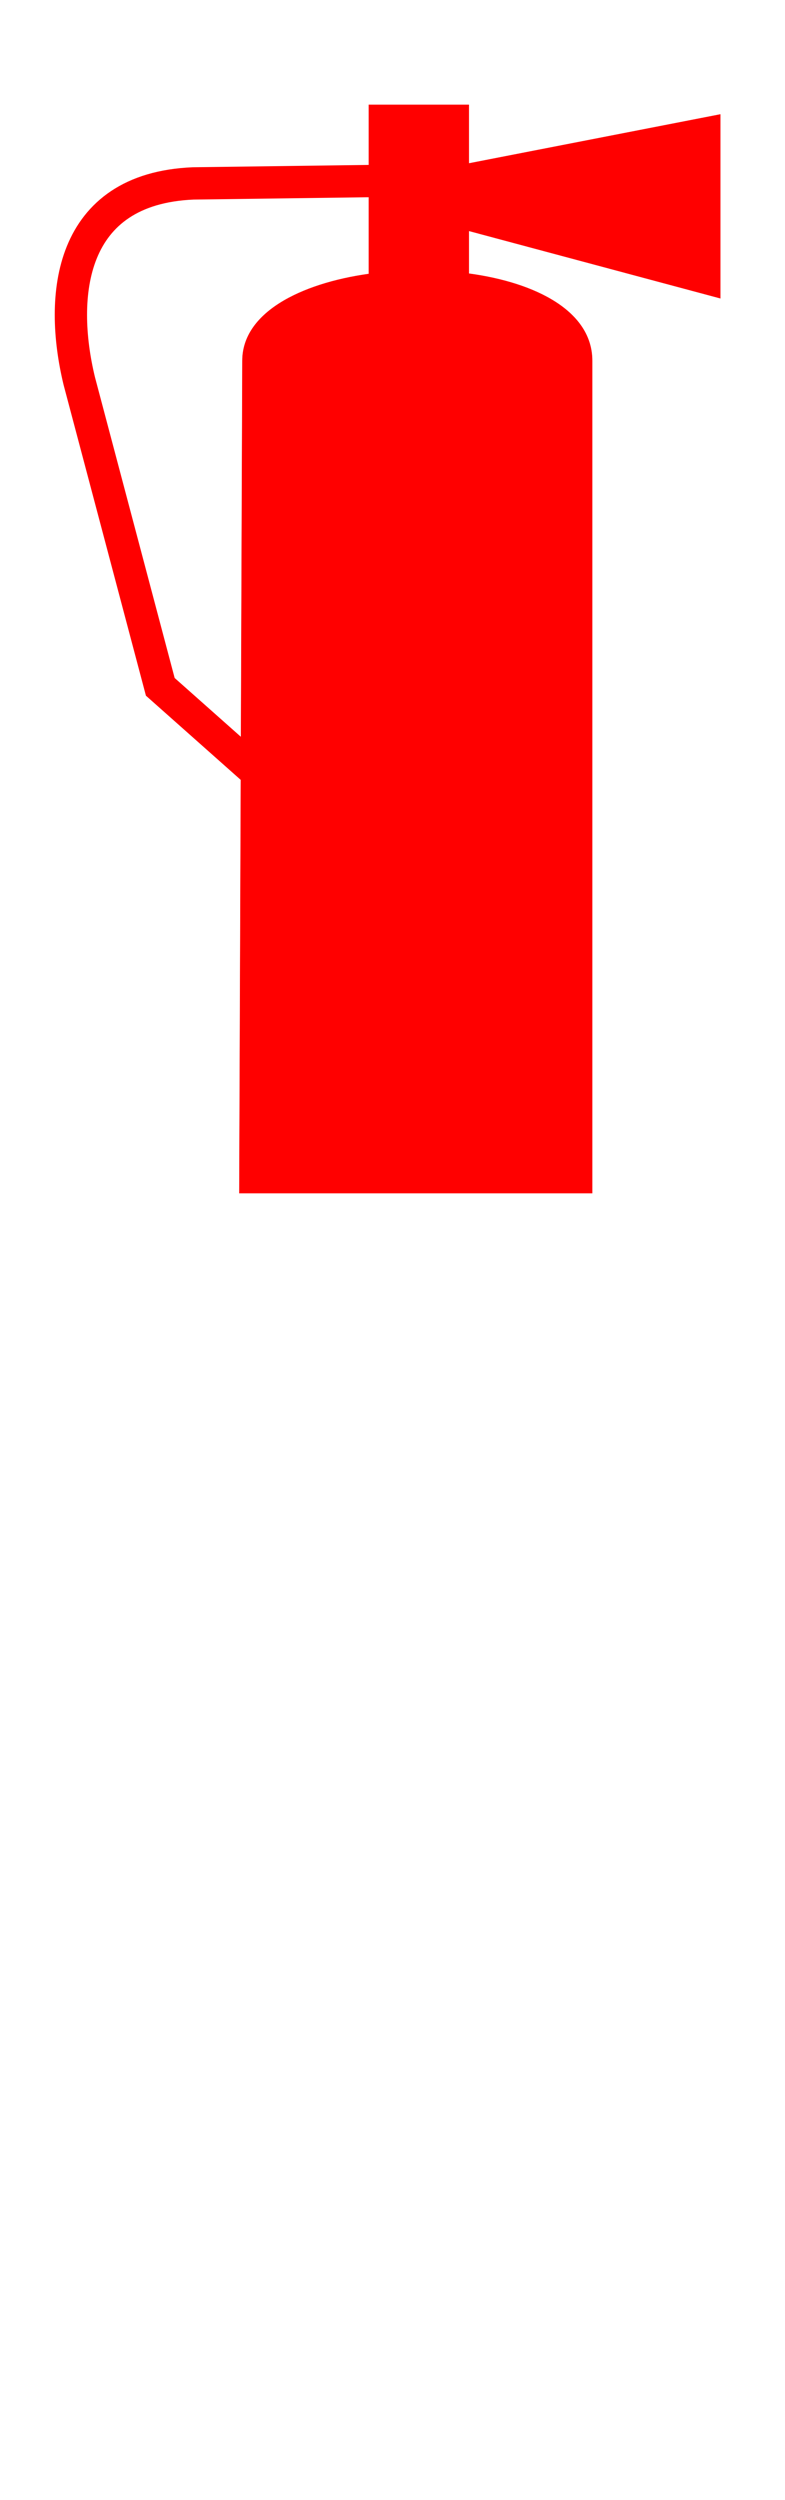 <svg xmlns:svg="http://www.w3.org/2000/svg" xmlns="http://www.w3.org/2000/svg" version="1.1" width="644" height="2050" viewBox="0 0 644 2050"><path d="M1141.8 324.3L1141.8 847.6C929.4 877.5 750.4 968.2 750.4 1116.3L740.9 3692 1833.3 3692 1833.3 1116.3C1833.3 963.6 1659.6 874.8 1451.4 846.6L1451.4 714.4 2229.9 923 2229.9 354 1451.4 505.7 1451.4 324.3 1141.8 324.3z" transform="scale(0.265)" style="fill-opacity:1;fill:#f00;stroke-linecap:butt;stroke-linejoin:miter;stroke-opacity:1;stroke-width:1;stroke:#f00"/><path d="m323.2 148.2-164.7 2.2c-102.1 4.3-110.3 92.2-93.5 161.9l66.5 250.9 80.2 71.2" style="fill:none;stroke-dasharray:none;stroke-linecap:butt;stroke-linejoin:miter;stroke-miterlimit:4;stroke-opacity:1;stroke-width:26.5;stroke:#f00"/></svg>
